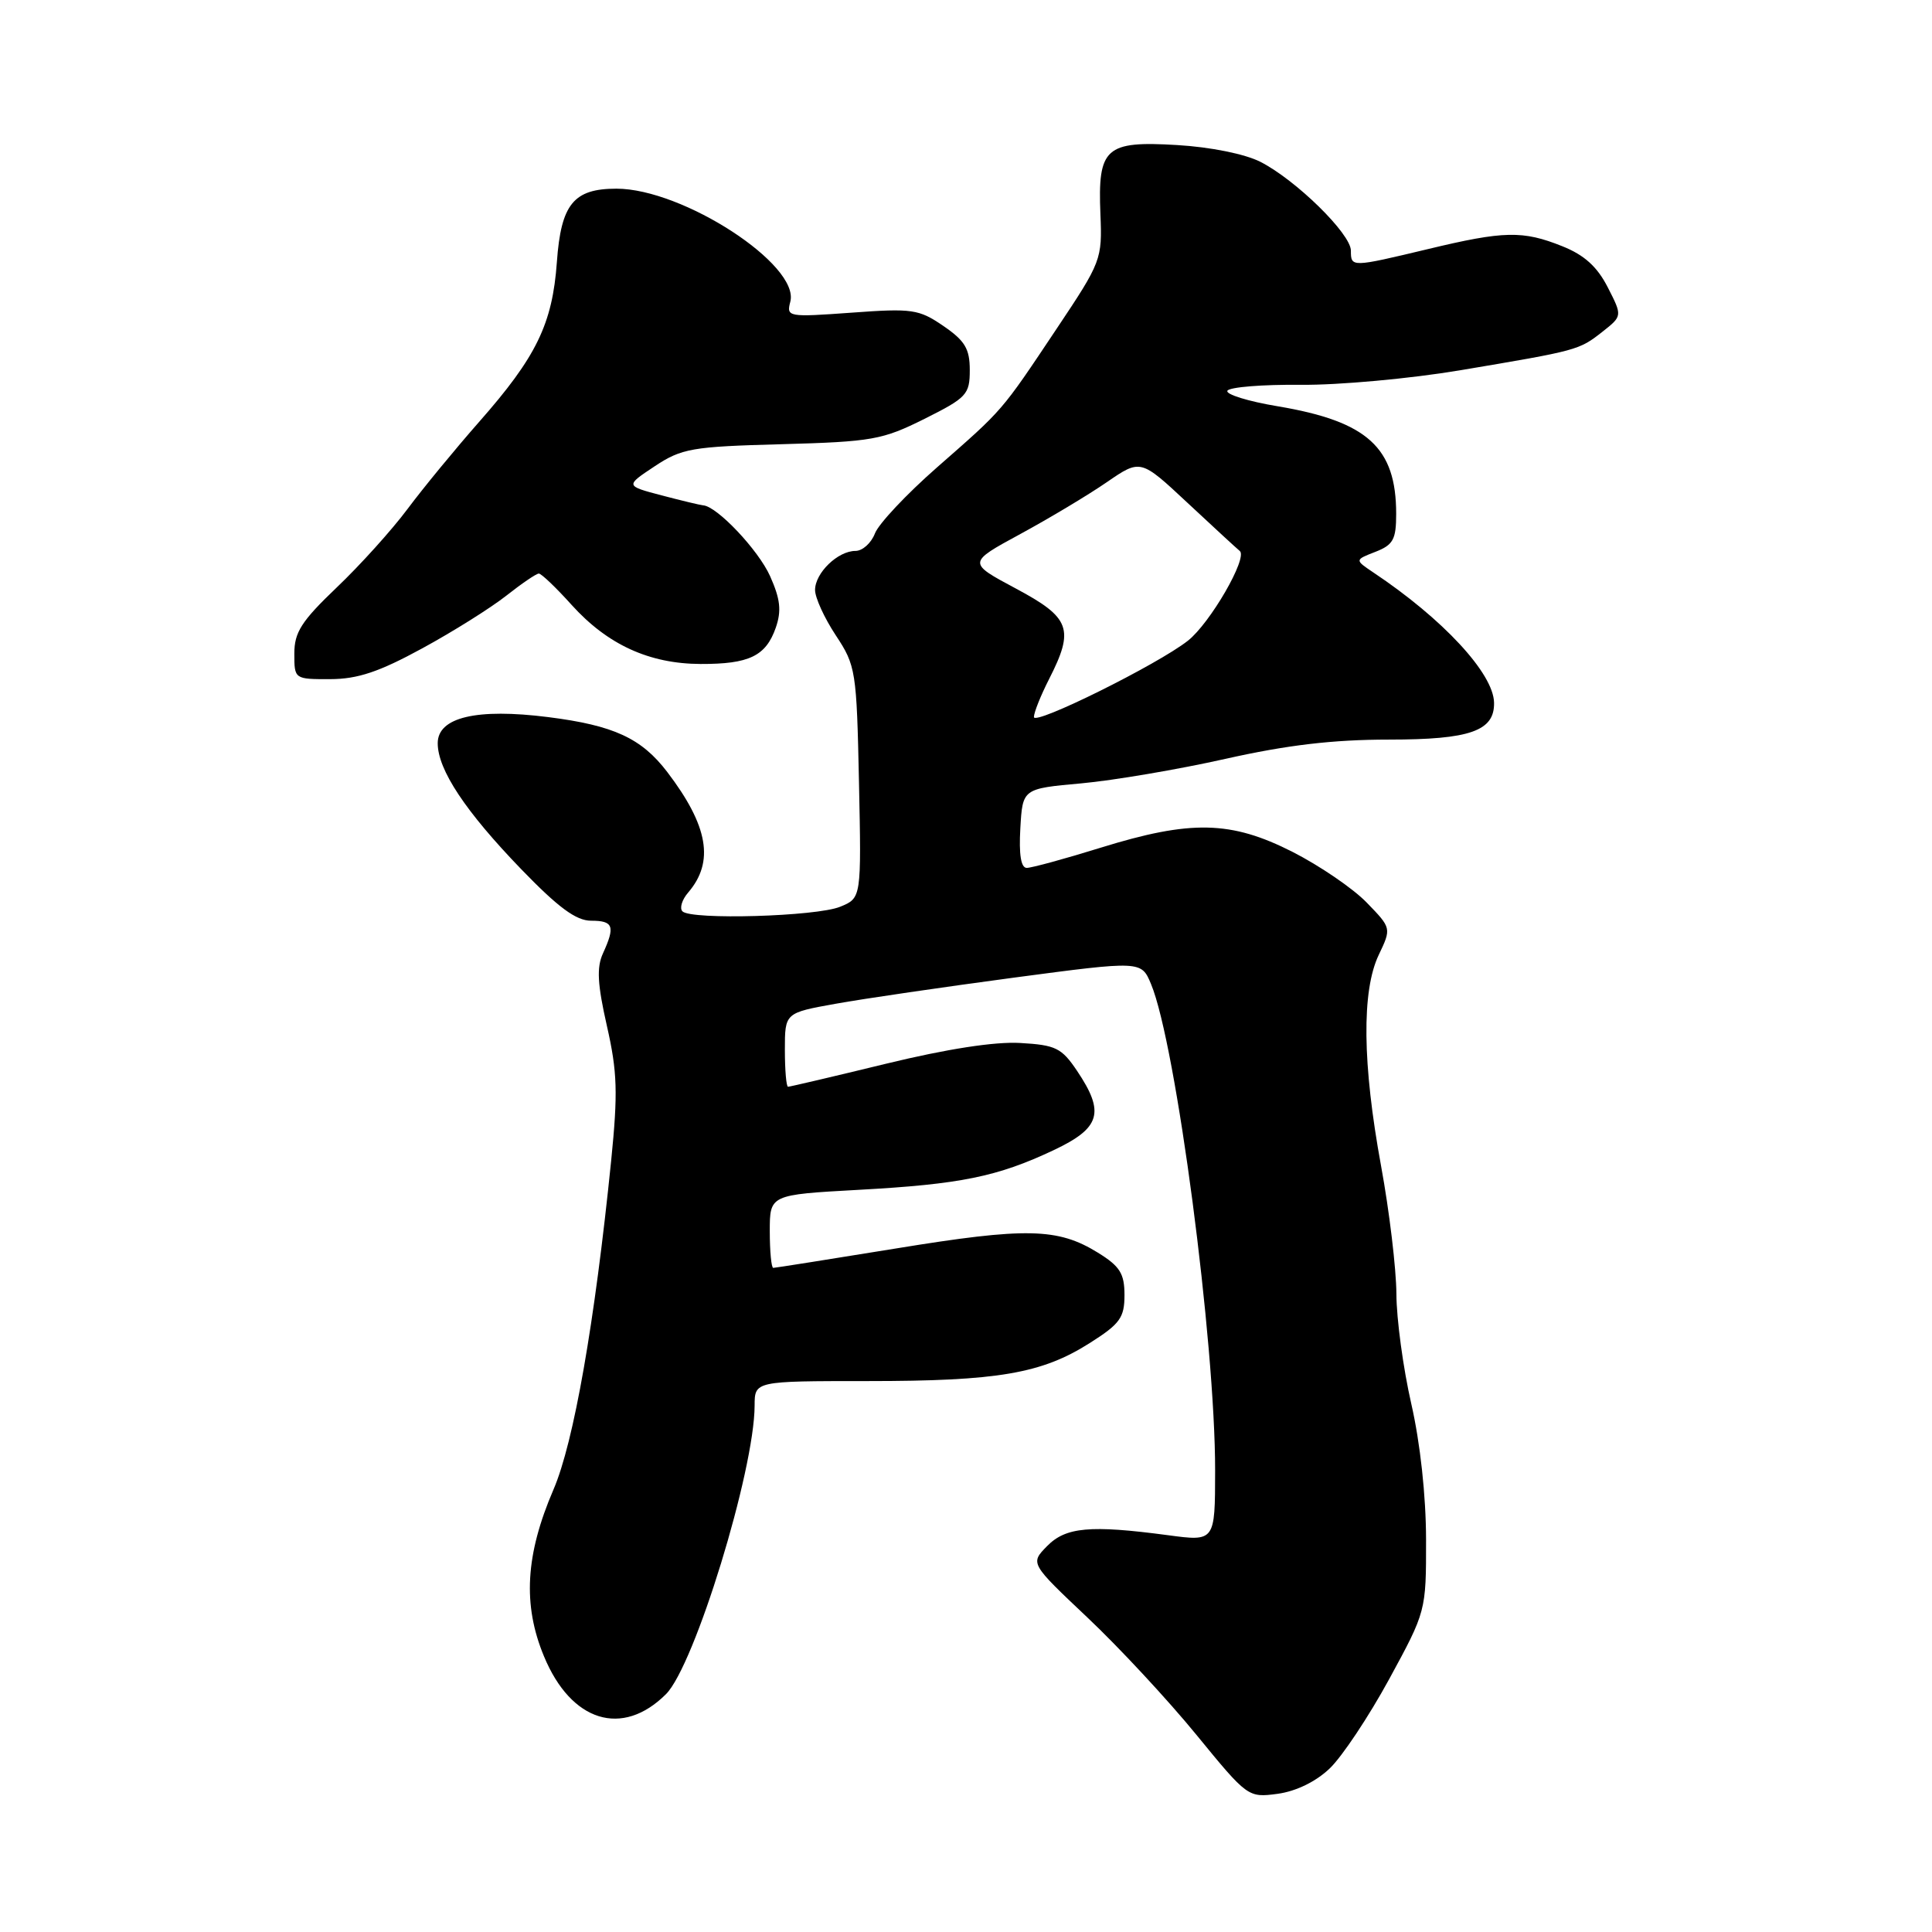 <?xml version="1.0" encoding="UTF-8" standalone="no"?>
<!DOCTYPE svg PUBLIC "-//W3C//DTD SVG 1.1//EN" "http://www.w3.org/Graphics/SVG/1.1/DTD/svg11.dtd" >
<svg xmlns="http://www.w3.org/2000/svg" xmlns:xlink="http://www.w3.org/1999/xlink" version="1.1" viewBox="0 0 256 256">
 <g >
 <path fill="currentColor"
d=" M 176.19 234.33 C 177.83 232.77 181.37 227.45 184.07 222.50 C 188.96 213.51 188.97 213.49 188.96 204.00 C 188.95 198.19 188.19 191.20 187.00 186.00 C 185.93 181.32 185.04 174.77 185.03 171.44 C 185.01 168.11 184.10 160.49 183.00 154.50 C 180.52 140.99 180.41 131.30 182.69 126.53 C 184.38 122.98 184.38 122.98 181.09 119.59 C 179.28 117.72 174.86 114.71 171.27 112.88 C 163.11 108.74 157.80 108.62 145.86 112.32 C 141.10 113.80 136.69 115.00 136.05 115.00 C 135.28 115.00 135.00 113.23 135.20 109.75 C 135.50 104.50 135.50 104.50 143.27 103.80 C 147.55 103.41 156.15 101.95 162.39 100.55 C 170.54 98.72 176.64 98.00 184.04 98.00 C 194.79 98.00 198.05 96.86 197.97 93.10 C 197.89 89.23 191.20 82.01 181.97 75.85 C 179.50 74.19 179.50 74.19 182.25 73.12 C 184.61 72.20 185.00 71.48 185.00 68.09 C 185.00 59.29 181.20 55.84 169.34 53.84 C 165.36 53.18 162.35 52.24 162.64 51.77 C 162.94 51.29 167.30 50.94 172.34 50.99 C 177.38 51.04 186.90 50.17 193.50 49.06 C 209.07 46.44 209.21 46.41 212.33 43.96 C 214.98 41.87 214.98 41.87 213.03 38.06 C 211.64 35.34 209.93 33.79 207.02 32.63 C 201.79 30.53 199.29 30.58 189.19 33.01 C 179.06 35.43 179.00 35.44 179.00 33.21 C 179.00 30.98 171.70 23.83 167.00 21.44 C 164.95 20.40 160.38 19.48 155.97 19.22 C 146.47 18.65 145.45 19.58 145.81 28.37 C 146.06 34.36 145.93 34.70 140.05 43.50 C 132.59 54.67 133.02 54.16 124.15 61.94 C 120.11 65.48 116.41 69.42 115.93 70.69 C 115.44 71.96 114.29 73.00 113.35 73.00 C 111.02 73.00 108.00 75.92 108.00 78.18 C 108.00 79.20 109.24 81.91 110.75 84.19 C 113.40 88.20 113.51 88.88 113.82 103.67 C 114.14 119.00 114.14 119.00 111.32 120.15 C 108.18 121.44 91.60 121.92 90.43 120.76 C 90.02 120.35 90.36 119.22 91.19 118.26 C 94.68 114.19 93.85 109.43 88.42 102.30 C 84.99 97.81 81.33 96.12 72.64 95.02 C 63.16 93.82 58.00 95.04 58.00 98.48 C 58.00 101.99 61.67 107.52 69.08 115.19 C 73.98 120.26 76.34 122.00 78.33 122.00 C 81.28 122.00 81.54 122.73 79.89 126.34 C 79.04 128.20 79.17 130.44 80.42 135.95 C 81.80 142.03 81.89 144.78 80.98 153.82 C 78.80 175.31 76.03 191.13 73.34 197.37 C 69.62 206.01 69.24 212.64 72.08 219.47 C 75.68 228.17 82.46 230.26 88.25 224.48 C 92.04 220.69 99.97 194.85 99.99 186.25 C 100.00 183.00 100.00 183.00 114.95 183.00 C 132.23 183.00 138.02 182.01 144.40 177.96 C 148.41 175.42 149.00 174.60 149.00 171.60 C 149.00 168.75 148.40 167.79 145.47 165.98 C 140.16 162.70 135.98 162.61 118.71 165.43 C 110.02 166.84 102.71 168.00 102.46 168.00 C 102.21 168.00 102.00 165.82 102.00 163.15 C 102.00 158.31 102.00 158.31 113.75 157.66 C 127.29 156.92 132.17 155.92 139.64 152.39 C 145.83 149.46 146.43 147.42 142.72 141.90 C 140.67 138.85 139.89 138.47 135.19 138.20 C 131.83 138.00 125.46 138.99 117.40 140.95 C 110.50 142.63 104.66 144.00 104.42 144.00 C 104.19 144.00 104.00 141.80 104.00 139.10 C 104.00 134.21 104.00 134.21 110.75 133.00 C 114.46 132.33 125.09 130.78 134.36 129.54 C 151.23 127.30 151.23 127.30 152.52 130.40 C 155.84 138.38 161.03 177.83 161.01 194.88 C 161.00 204.26 161.00 204.26 154.75 203.42 C 144.45 202.05 141.21 202.34 138.73 204.88 C 136.50 207.16 136.50 207.16 144.09 214.33 C 148.27 218.27 154.76 225.26 158.52 229.86 C 165.31 238.16 165.38 238.21 169.29 237.69 C 171.72 237.36 174.36 236.08 176.19 234.33 Z  M 55.95 85.91 C 60.05 83.68 65.06 80.53 67.10 78.92 C 69.13 77.32 71.06 76.00 71.40 76.00 C 71.73 76.00 73.69 77.87 75.75 80.16 C 80.50 85.42 86.02 87.95 92.82 87.98 C 99.27 88.00 101.48 86.94 102.80 83.16 C 103.57 80.92 103.40 79.39 102.04 76.34 C 100.49 72.88 95.01 67.08 93.17 66.96 C 92.80 66.93 90.33 66.34 87.67 65.64 C 82.85 64.37 82.85 64.37 86.74 61.79 C 90.33 59.41 91.66 59.18 103.57 58.86 C 115.57 58.53 116.93 58.28 122.50 55.50 C 128.10 52.70 128.50 52.27 128.50 49.04 C 128.50 46.21 127.86 45.15 125.00 43.19 C 121.75 40.97 120.88 40.84 112.84 41.43 C 104.41 42.04 104.19 42.00 104.72 39.98 C 106.00 35.09 90.49 25.00 81.68 25.00 C 76.00 25.00 74.34 27.05 73.79 34.71 C 73.20 42.93 71.08 47.29 63.46 55.93 C 60.35 59.47 56.09 64.64 54.01 67.43 C 51.93 70.22 47.70 74.91 44.61 77.85 C 39.95 82.30 39.00 83.78 39.00 86.60 C 39.00 89.99 39.01 90.00 43.75 89.99 C 47.40 89.98 50.23 89.03 55.95 85.91 Z  M 137.00 95.01 C 137.00 94.41 137.90 92.16 139.00 90.00 C 142.39 83.35 141.85 81.85 134.60 77.98 C 128.20 74.56 128.20 74.56 135.20 70.76 C 139.05 68.67 144.21 65.58 146.66 63.89 C 151.13 60.82 151.13 60.82 157.31 66.59 C 160.72 69.77 163.85 72.66 164.28 73.01 C 165.36 73.91 160.35 82.58 157.40 84.90 C 153.38 88.06 137.00 96.18 137.00 95.01 Z "/>
</g>
</svg>